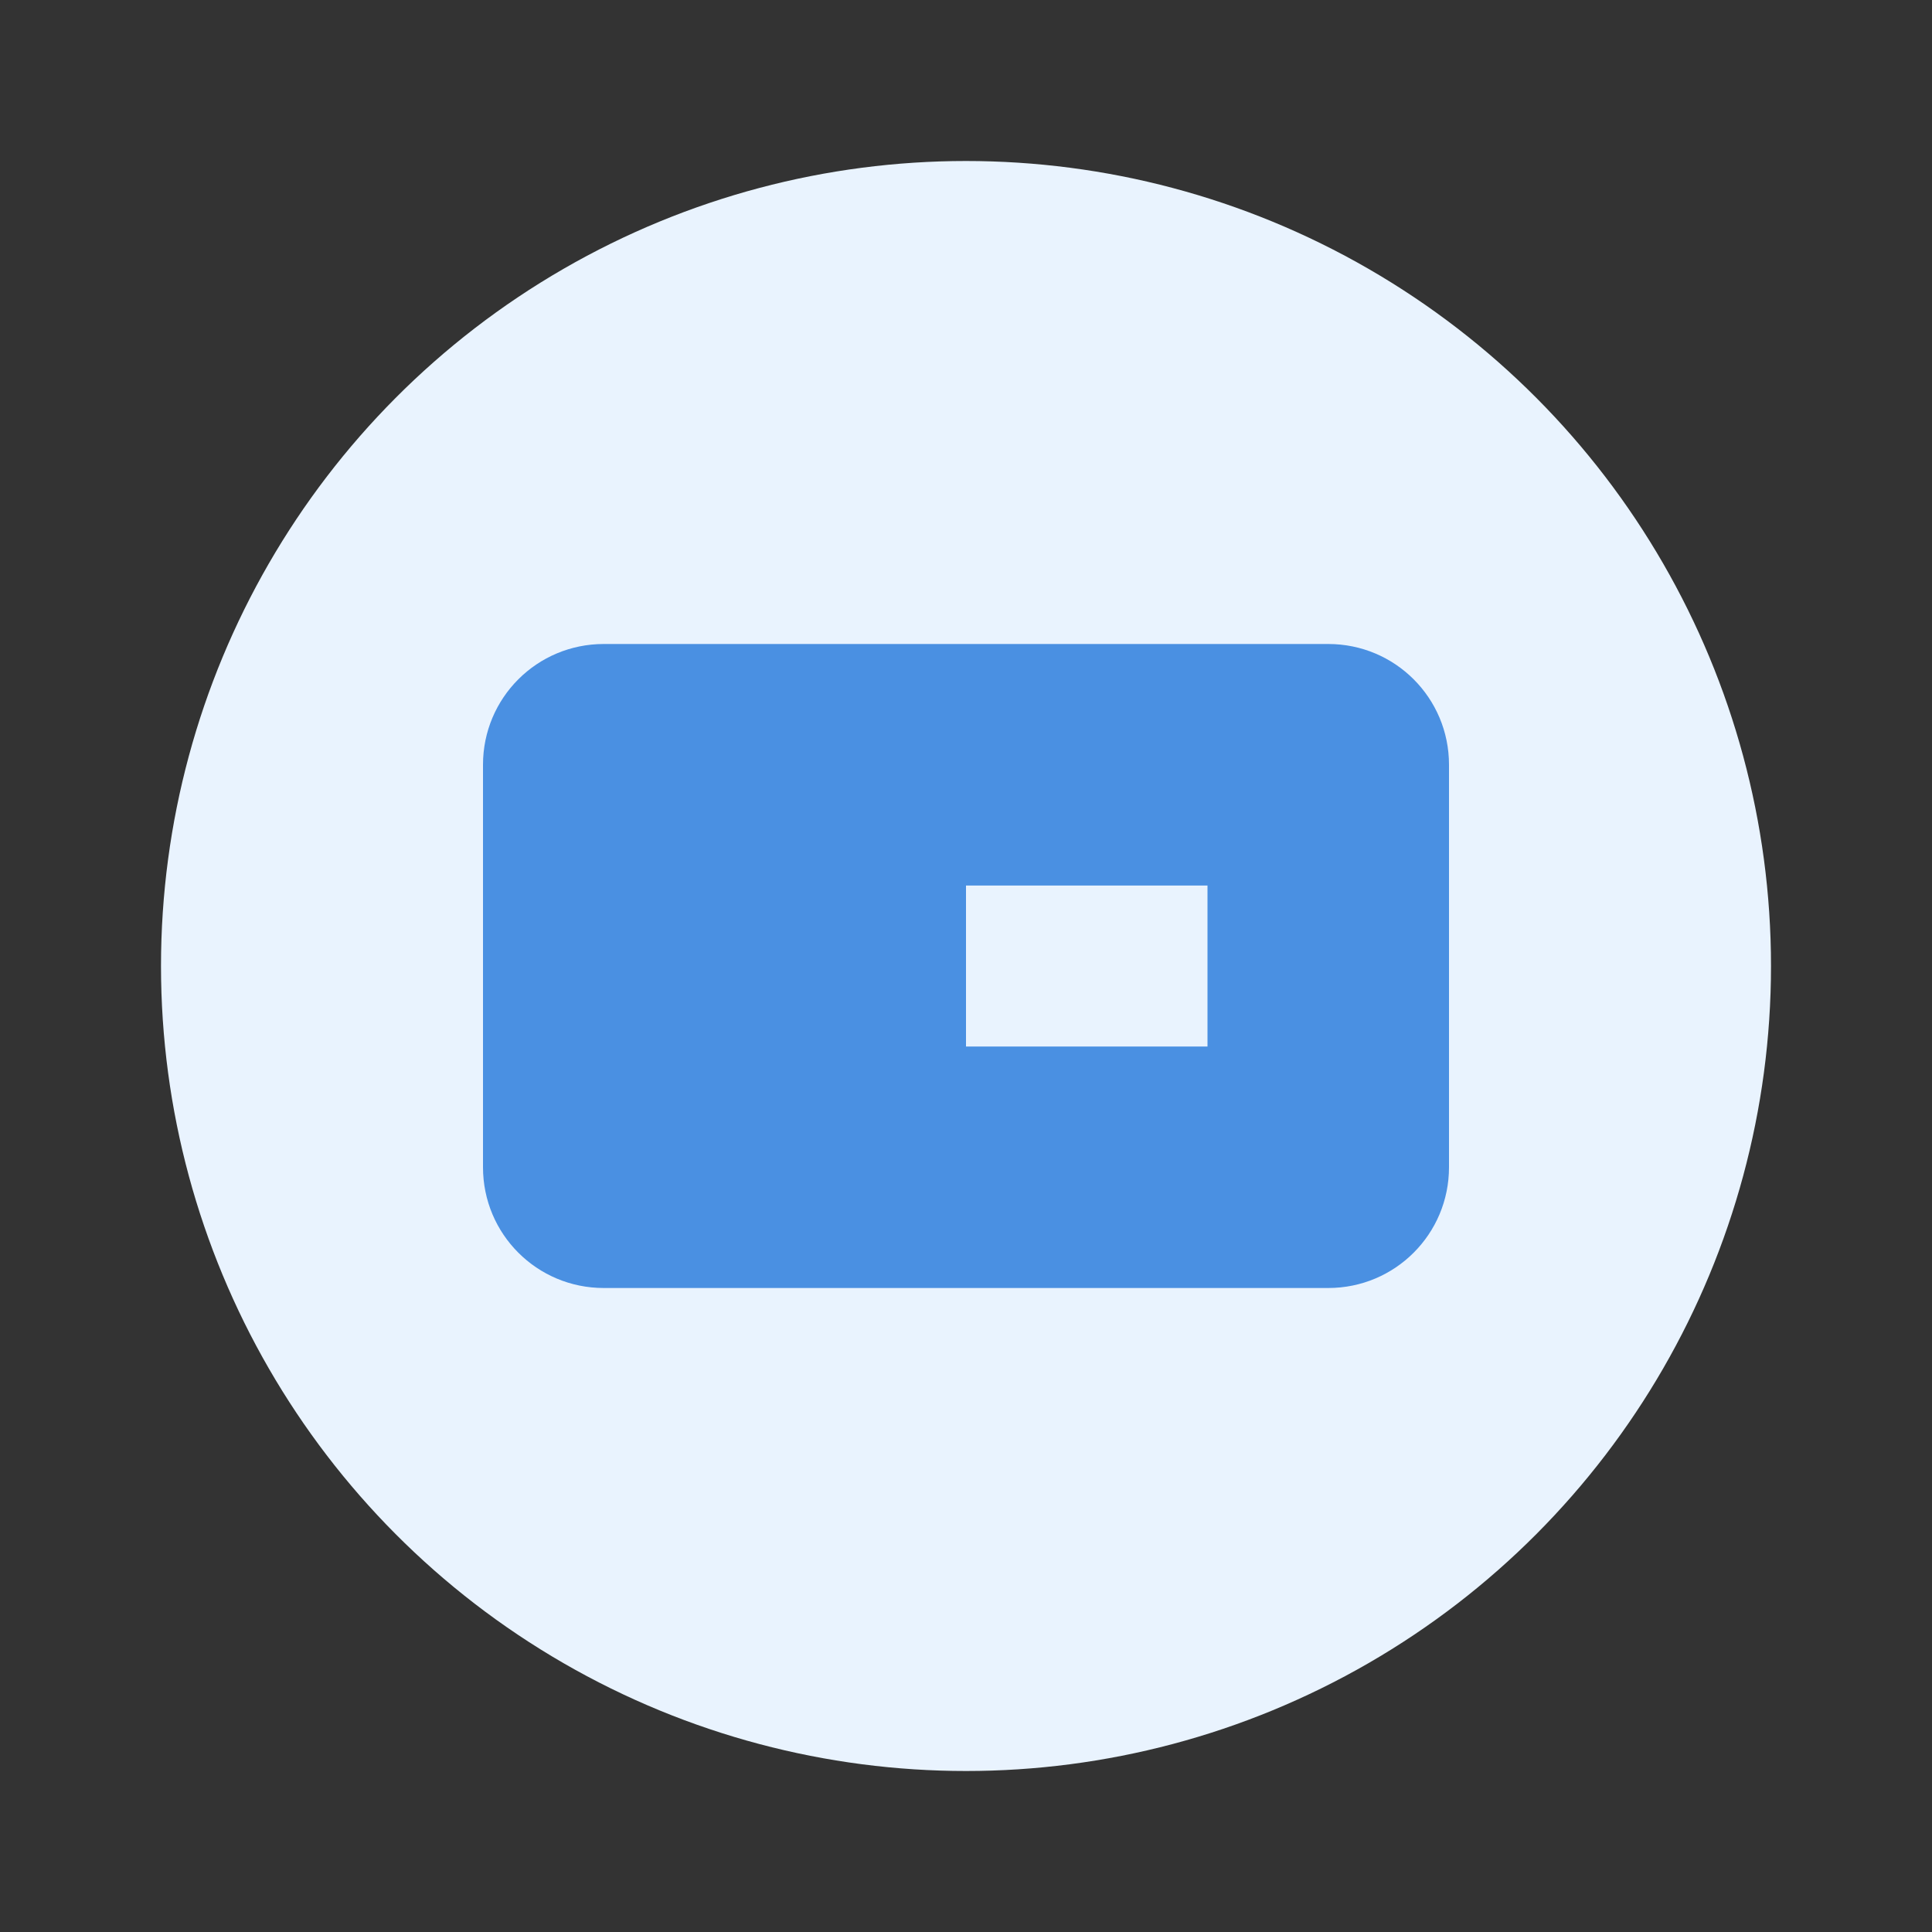<svg xmlns="http://www.w3.org/2000/svg" viewBox="0 0 24 24" width="36" height="36">
  <rect x="0" y="0" width="24" height="24" fill="#333333" stroke="none"/>
  <circle cx="12" cy="12" r="10" fill="#E9F3FE"/>
  <path fill="#4A90E2" d="M16.5,8H7.5C6.67,8,6,8.67,6,9.5v5C6,15.33,6.67,16,7.5,16h9c0.83,0,1.5-0.67,1.5-1.5v-5 C18,8.67,17.33,8,16.5,8z M15,13h-3v-2h3V13z"/>
</svg> 